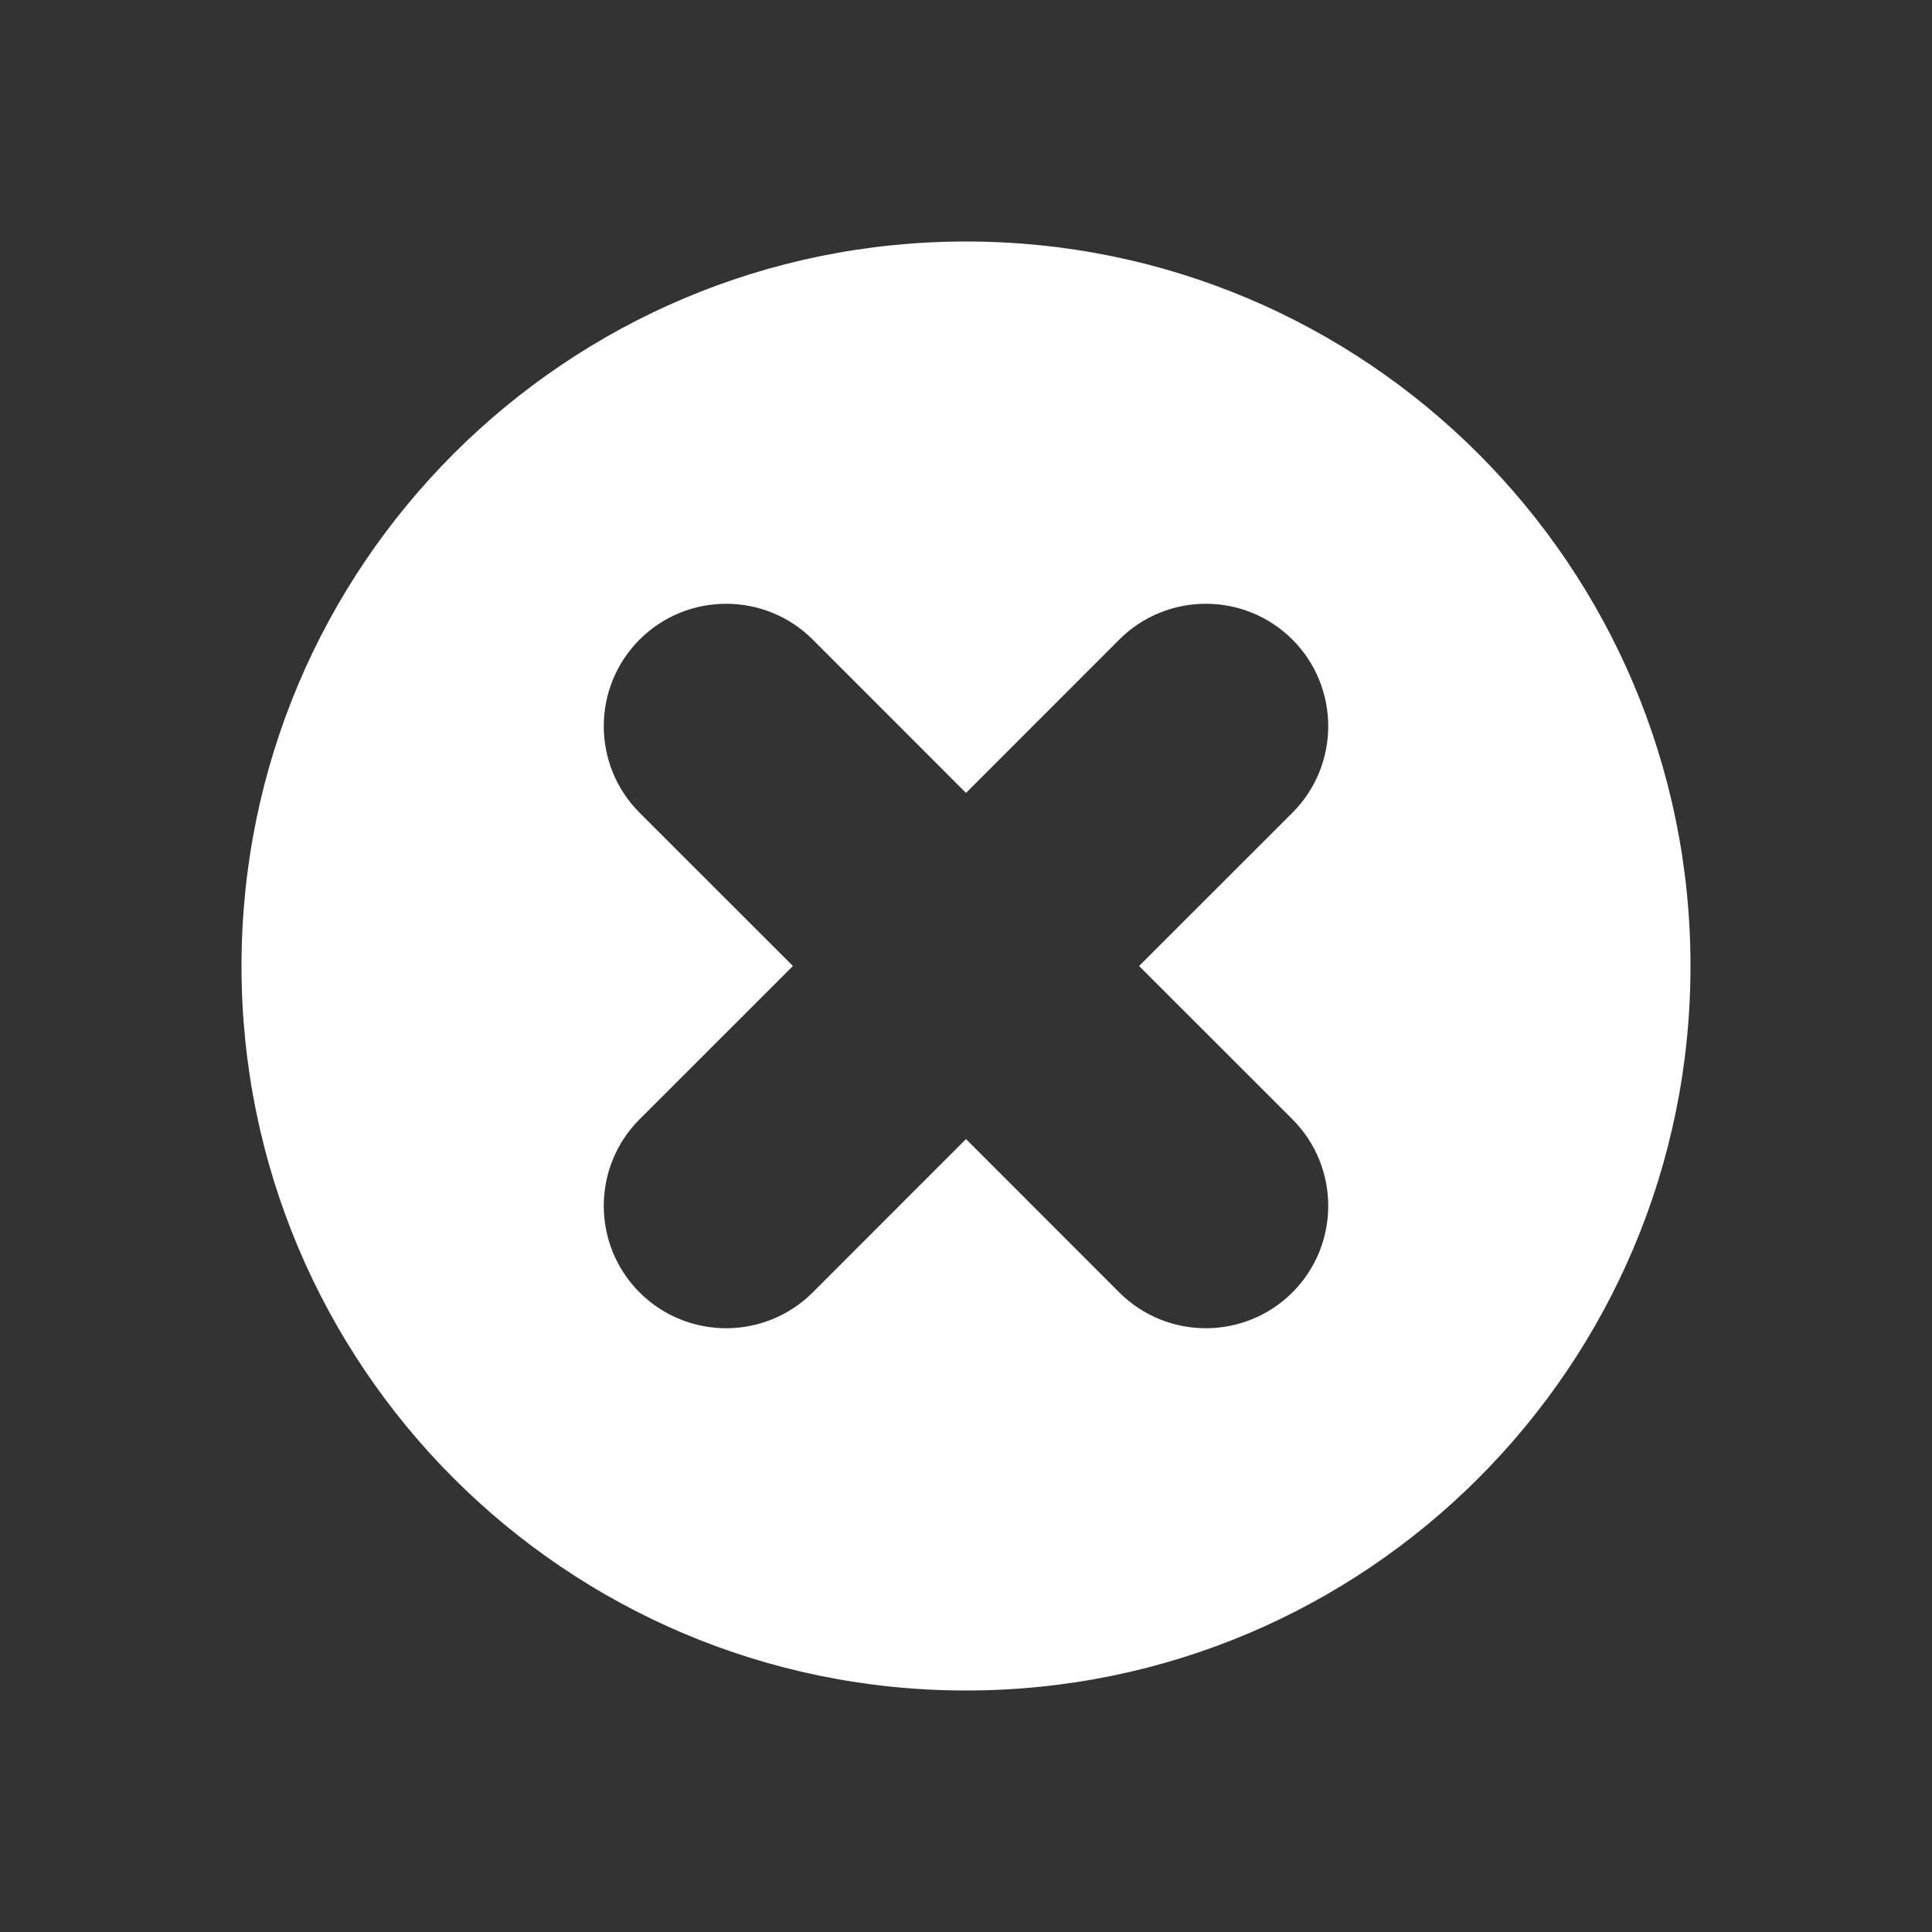 <svg width="24" height="24" viewBox="0 0 24 24" fill="none" xmlns="http://www.w3.org/2000/svg">
<rect x="0" y="0" width="24" height="24" fill="#333333" stroke="none"/>
<path fill-rule="evenodd" clip-rule="evenodd" d="M12 21C16.971 21 21 16.971 21 12C21 7.029 16.971 3 12 3C7.029 3 3 7.029 3 12C3 16.971 7.029 21 12 21ZM7.945 7.945C8.539 7.352 9.502 7.352 10.096 7.945L12 9.85L13.904 7.945C14.498 7.352 15.461 7.352 16.055 7.945C16.648 8.539 16.648 9.502 16.055 10.096L14.15 12L16.055 13.904C16.648 14.498 16.648 15.461 16.055 16.055C15.461 16.648 14.498 16.648 13.904 16.055L12 14.15L10.096 16.055C9.502 16.648 8.539 16.648 7.945 16.055C7.352 15.461 7.352 14.498 7.945 13.904L9.85 12L7.945 10.096C7.352 9.502 7.352 8.539 7.945 7.945Z" fill="white"/>
</svg>
